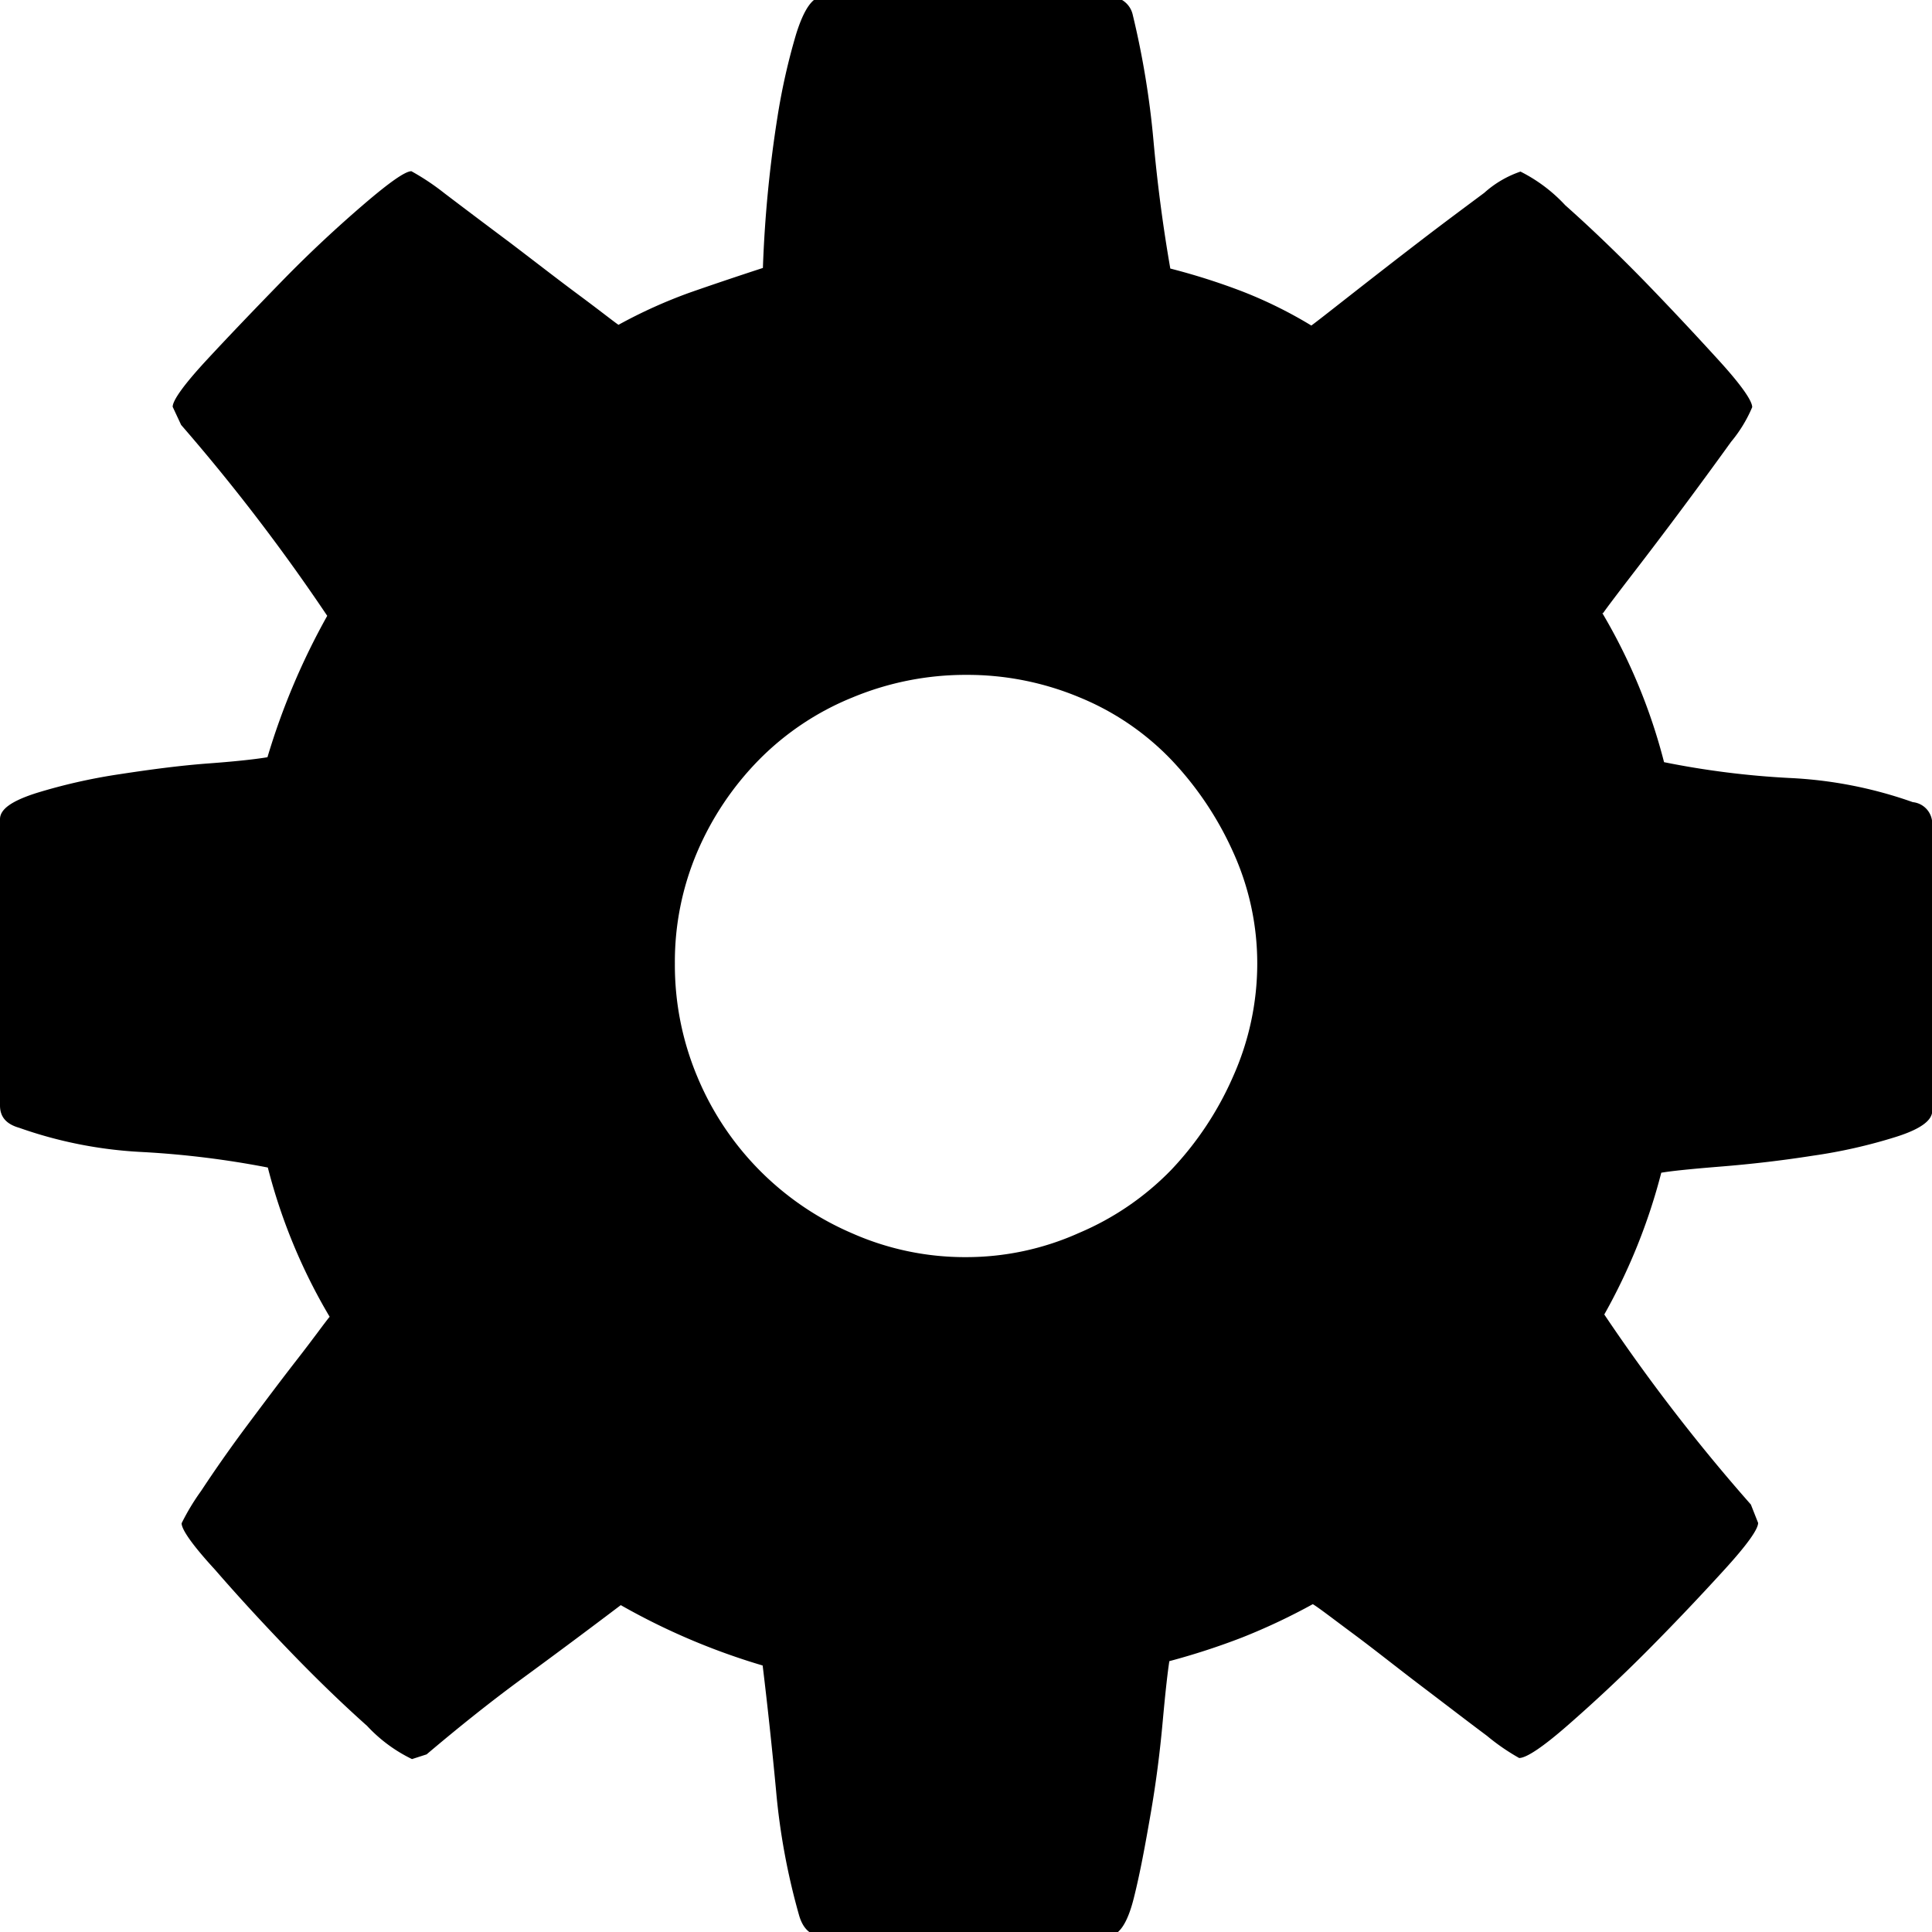 <svg xmlns="http://www.w3.org/2000/svg" viewBox="0 0 16 16" aria-labelledby="title" role="img" class="symbol symbol-settings"><title id="title">settings icon</title><path class="cls-1" d="M13.269 5.076a4.726 4.726 0 0 1 .512 1.236 7.1 7.1 0 0 0 1.04.131 3.548 3.548 0 0 1 1.02.2.179.179 0 0 1 .161.18V9.2c0 .08-.1.152-.3.215a4.341 4.341 0 0 1-.689.156c-.261.041-.515.07-.763.09s-.412.037-.492.051a4.872 4.872 0 0 1-.472 1.174A15.127 15.127 0 0 0 14.5 12.46l.06.152c0 .053-.092.182-.277.385s-.393.424-.627.66-.458.443-.668.627-.347.275-.407.275a1.773 1.773 0 0 1-.267-.184c-.165-.123-.345-.262-.543-.412s-.385-.3-.563-.432-.29-.219-.336-.246a5.15 5.15 0 0 1-.588.277 5.865 5.865 0 0 1-.6.195c-.013.082-.032.246-.055.5s-.055.506-.1.765-.087.49-.14.7-.124.311-.211.311H6.809c-.094 0-.158-.057-.191-.17a5.572 5.572 0 0 1-.191-1.035q-.051-.541-.111-1.035a5.576 5.576 0 0 1-1.175-.5c-.276.209-.546.41-.815.607s-.532.408-.793.629l-.121.039a1.247 1.247 0 0 1-.372-.275q-.311-.277-.648-.627T1.781 13c-.184-.2-.277-.332-.277-.385a1.889 1.889 0 0 1 .161-.267c.108-.164.233-.344.377-.537s.285-.381.422-.557.225-.3.266-.349a4.7 4.7 0 0 1-.512-1.236 7.616 7.616 0 0 0-1.05-.129 3.578 3.578 0 0 1-1.009-.2C.051 9.309 0 9.249 0 9.155V6.784c0-.084.1-.152.3-.216a4.69 4.69 0 0 1 .688-.156c.255-.039.5-.072.744-.09s.4-.037.483-.051A5.774 5.774 0 0 1 2.71 5.1 16.077 16.077 0 0 0 1.5 3.519l-.07-.15c0-.053.093-.184.281-.387s.4-.424.628-.658.454-.443.668-.627.348-.279.4-.279a1.988 1.988 0 0 1 .273.182q.246.187.547.412c.2.152.39.3.568.432s.287.219.327.246a4.133 4.133 0 0 1 .588-.266c.2-.07.4-.137.608-.205a10.268 10.268 0 0 1 .12-1.246 5.32 5.32 0 0 1 .155-.69c.064-.205.136-.31.216-.31H9.19a.191.191 0 0 1 .191.15 7.168 7.168 0 0 1 .171 1.035q.049.544.14 1.066a5.4 5.4 0 0 1 .6.191 3.661 3.661 0 0 1 .568.281c.053-.039.167-.129.342-.266s.36-.281.558-.433.375-.283.532-.4a.865.865 0 0 1 .3-.176 1.3 1.3 0 0 1 .371.279q.312.277.654.627c.227.234.433.455.618.658s.276.334.276.387a1.139 1.139 0 0 1-.175.287 42.321 42.321 0 0 1-.815 1.094c-.137.178-.219.287-.246.326zM8 10.411a2.276 2.276 0 0 0 .935-.2 2.33 2.33 0 0 0 .765-.523 2.685 2.685 0 0 0 .512-.773 2.292 2.292 0 0 0 .2-.935 2.224 2.224 0 0 0-.2-.924 2.729 2.729 0 0 0-.512-.764 2.215 2.215 0 0 0-.758-.516A2.407 2.407 0 0 0 8 5.589a2.44 2.44 0 0 0-.94.187 2.3 2.3 0 0 0-.774.516 2.473 2.473 0 0 0-.512.764 2.32 2.32 0 0 0-.185.924 2.391 2.391 0 0 0 .185.935 2.421 2.421 0 0 0 1.286 1.3 2.307 2.307 0 0 0 .94.196z" data-name="Layer 1" role="presentation"/></svg>